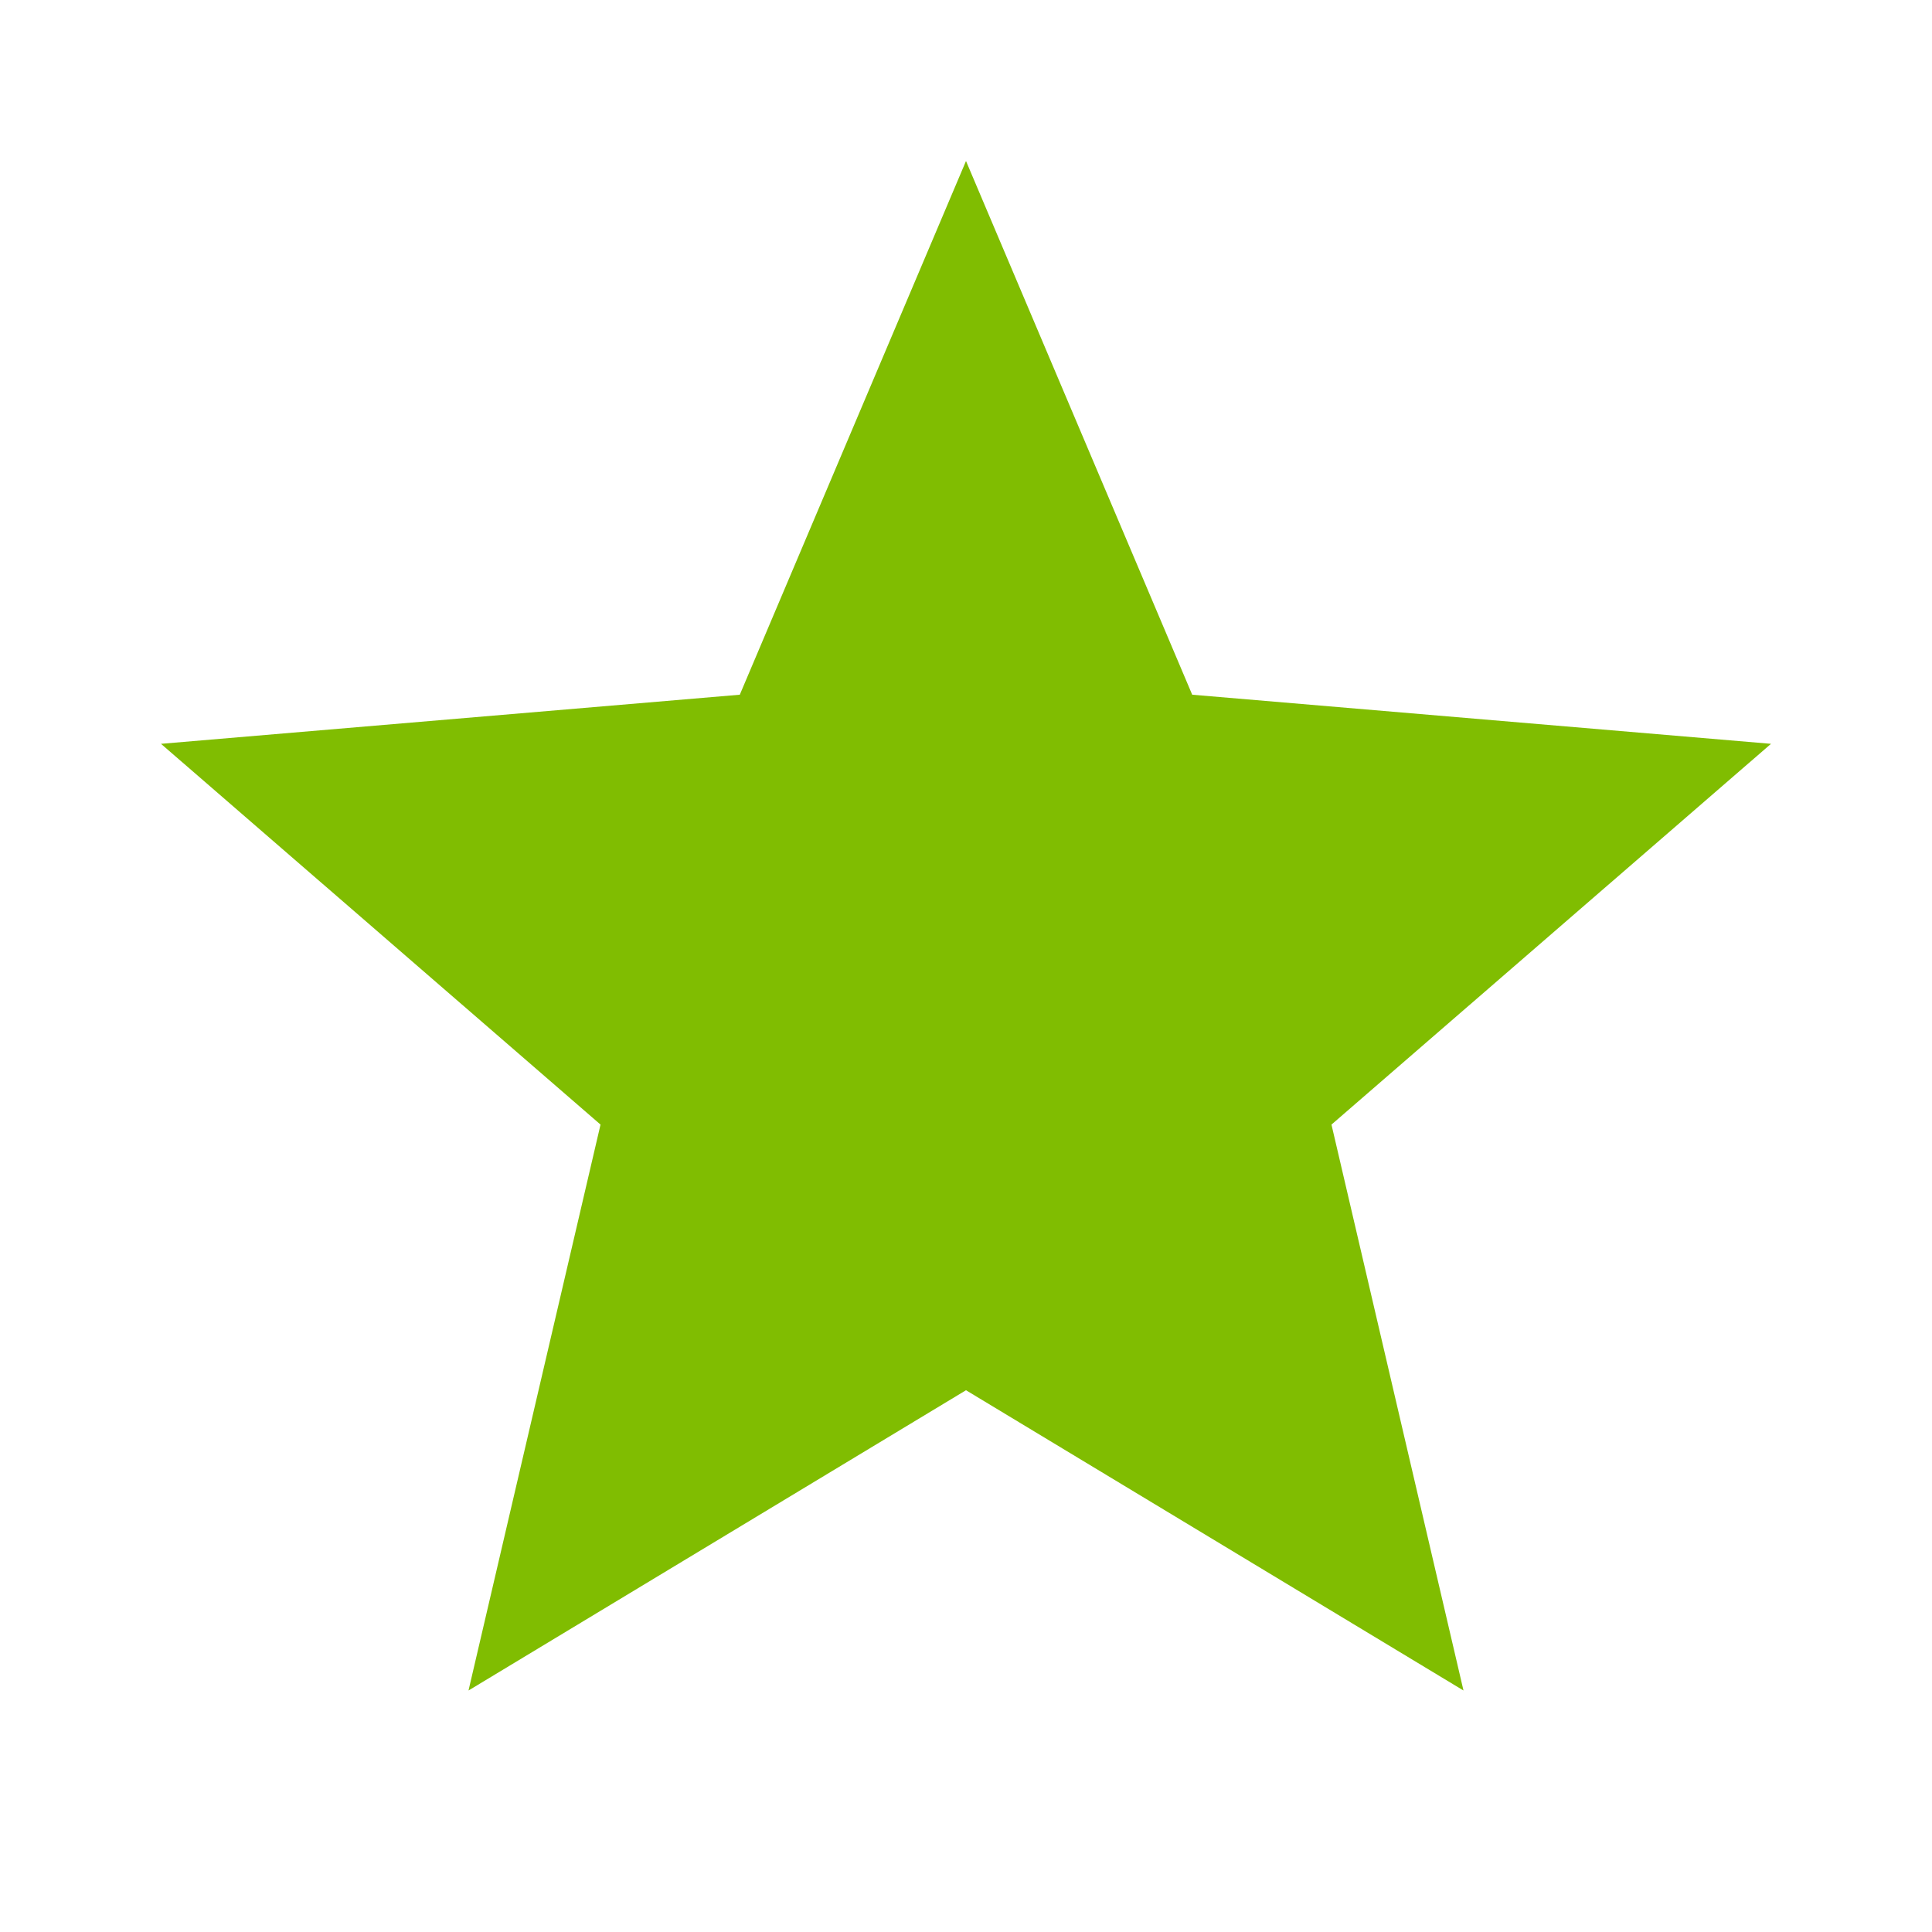 <svg xmlns="http://www.w3.org/2000/svg" width="24" height="24" fill="#80bd01" viewBox="0 0 24 24"><path fill="none" d="M0 0h24v24H0z"/><path d="M12 17.27L18.18 21l-1.64-7.03L22 9.24l-7.19-.61L12 2 9.19 8.63 2 9.24l5.46 4.73L5.82 21z"/><path fill="none" d="M0 0h24v24H0z"/></svg>